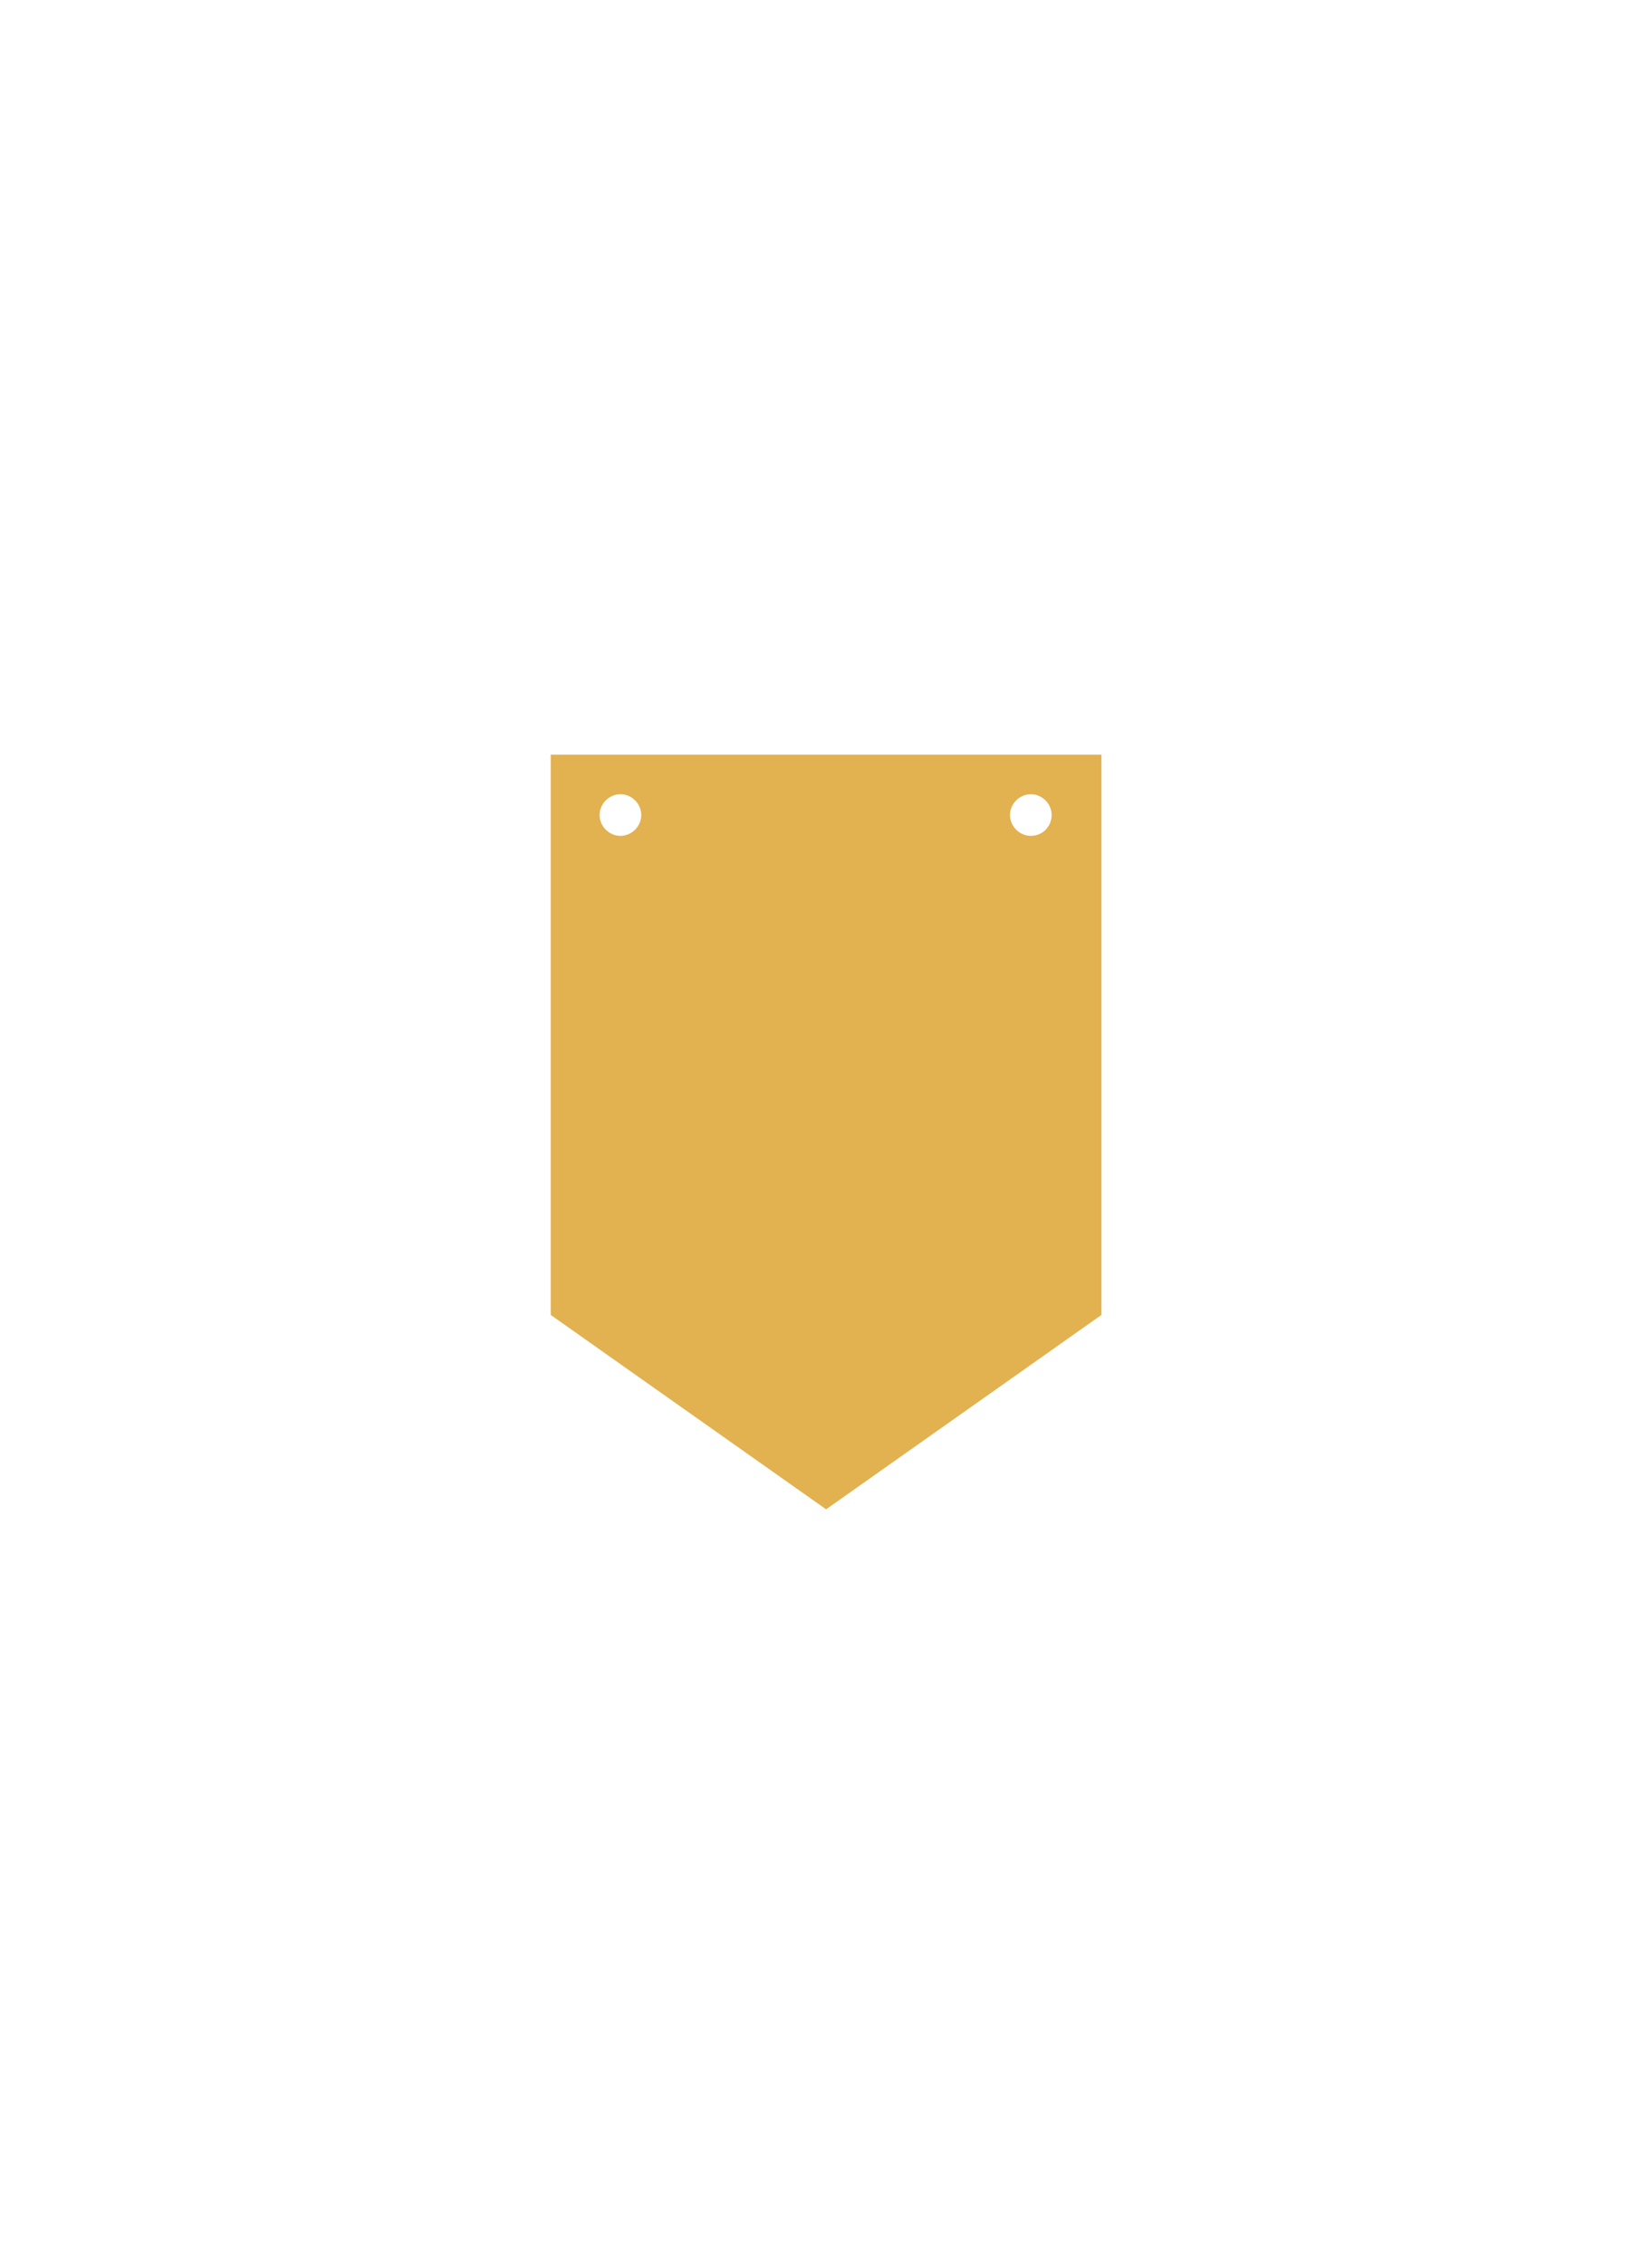 <?xml version="1.0" encoding="utf-8"?>
<!-- Generator: Adobe Illustrator 22.1.0, SVG Export Plug-In . SVG Version: 6.00 Build 0)  -->
<svg version="1.1" id="Layer_1" xmlns="http://www.w3.org/2000/svg" xmlns:xlink="http://www.w3.org/1999/xlink" x="0px" y="0px"
	 viewBox="0 0 1094.9 1500" style="enable-background:new 0 0 1094.9 1500;" xml:space="preserve">
<style type="text/css">
	.st0{fill:#E2B150;}
</style>
<path class="st0" d="M365,500v371.2L547.5,1000L730,871.2V500H365z M411.2,553.8c-7.5,0-13.8-6.3-13.8-13.8
	c0-7.5,6.3-13.8,13.8-13.8c7.5,0,13.8,6.3,13.8,13.8C425,547.5,418.7,553.8,411.2,553.8z M683.2,553.8c-7.5,0-13.8-6.3-13.8-13.8
	c0-7.5,6.3-13.8,13.8-13.8c7.5,0,13.8,6.3,13.8,13.8C697,547.5,691.1,553.8,683.2,553.8z"/>
</svg>
